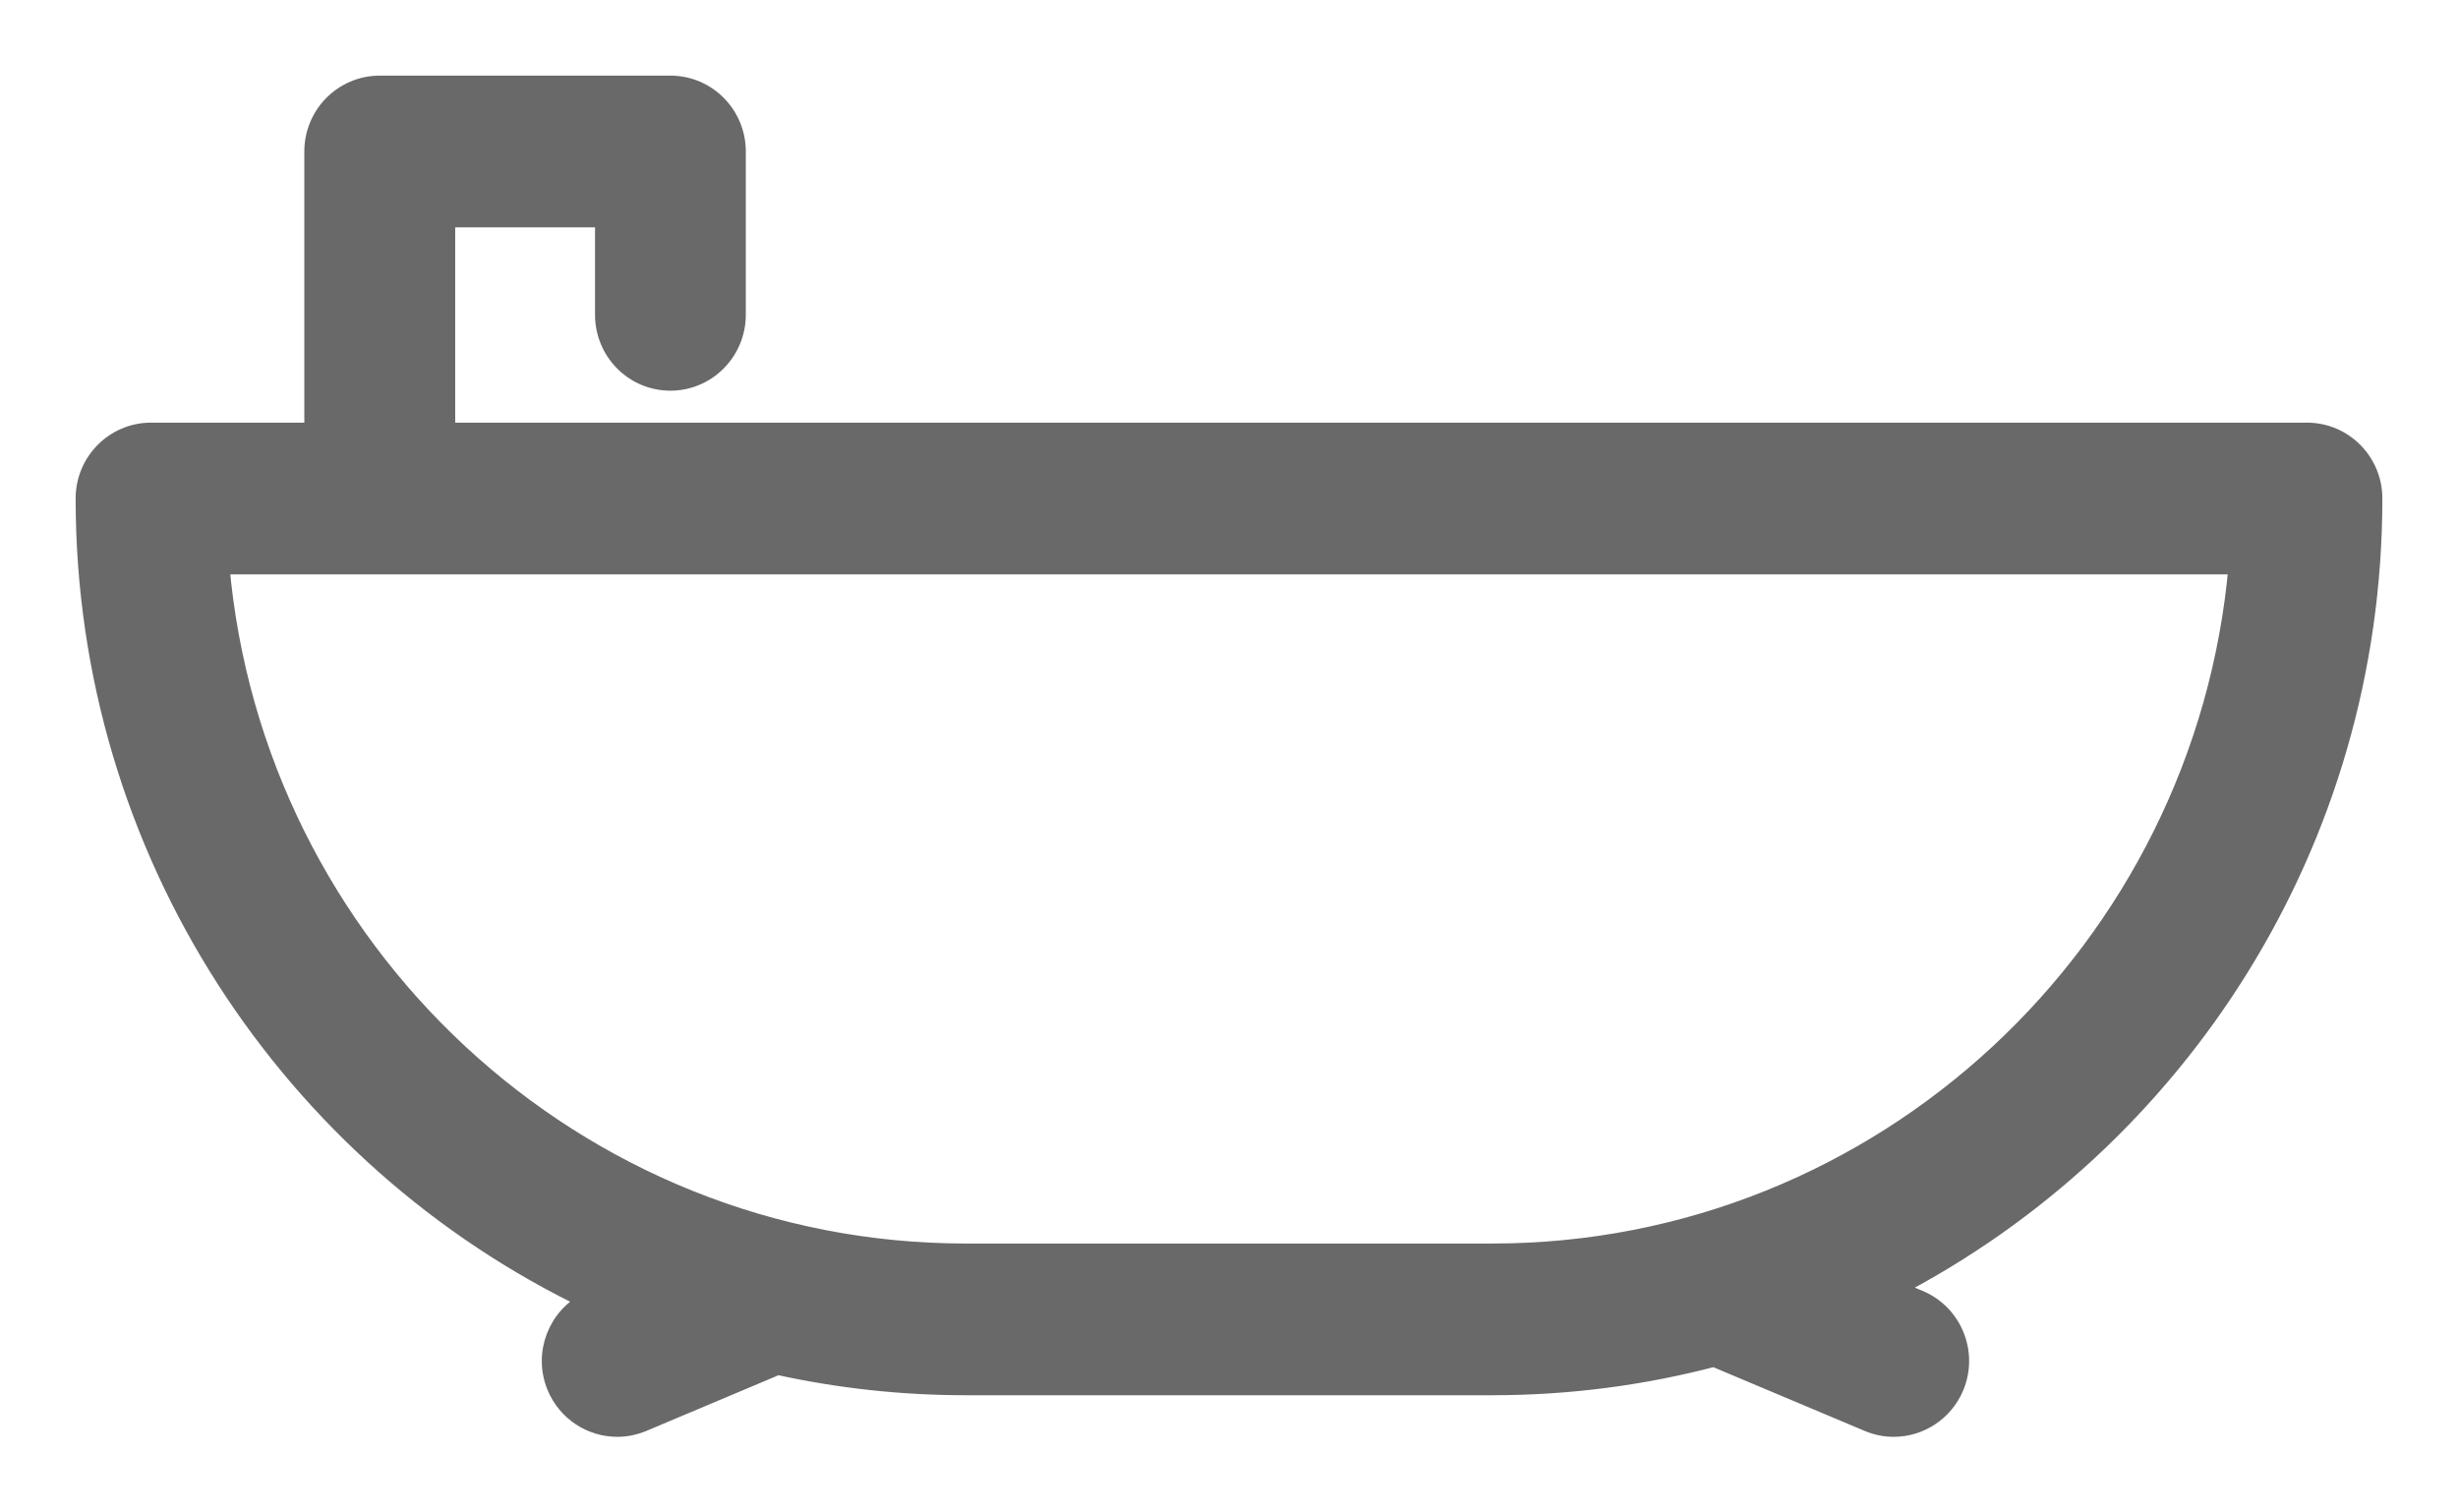 <svg width="26" height="16" viewBox="0 0 26 16" fill="none" xmlns="http://www.w3.org/2000/svg">
<path d="M5.885 14.668L5.885 14.668C5.997 14.937 6.256 15.1 6.529 15.1C6.619 15.1 6.711 15.082 6.798 15.045L6.799 15.045L8.225 14.444C8.866 14.585 9.532 14.66 10.214 14.66H15.786C16.596 14.66 17.381 14.555 18.131 14.358L19.762 15.045C19.762 15.045 19.762 15.045 19.762 15.045C19.85 15.082 19.941 15.1 20.031 15.1C20.304 15.1 20.563 14.937 20.675 14.668C20.823 14.311 20.656 13.899 20.3 13.749L20.022 13.632C23.034 12.075 25.1 8.913 25.1 5.273C25.1 4.886 24.788 4.571 24.402 4.571H4.715V2.305H6.394V3.33C6.394 3.717 6.705 4.033 7.091 4.033C7.477 4.033 7.789 3.717 7.789 3.33V1.603C7.789 1.215 7.477 0.9 7.091 0.9H4.017C3.631 0.9 3.319 1.215 3.319 1.603V4.571H1.598C1.212 4.571 0.9 4.886 0.9 5.273C0.9 9.016 3.085 12.253 6.236 13.76C5.897 13.918 5.74 14.319 5.885 14.668ZM15.786 13.255H10.214C6.084 13.255 2.68 10.05 2.326 5.976H23.674C23.32 10.05 19.916 13.255 15.786 13.255Z" fill="#696969" stroke="#696969" stroke-width="0.2"/>
</svg>
